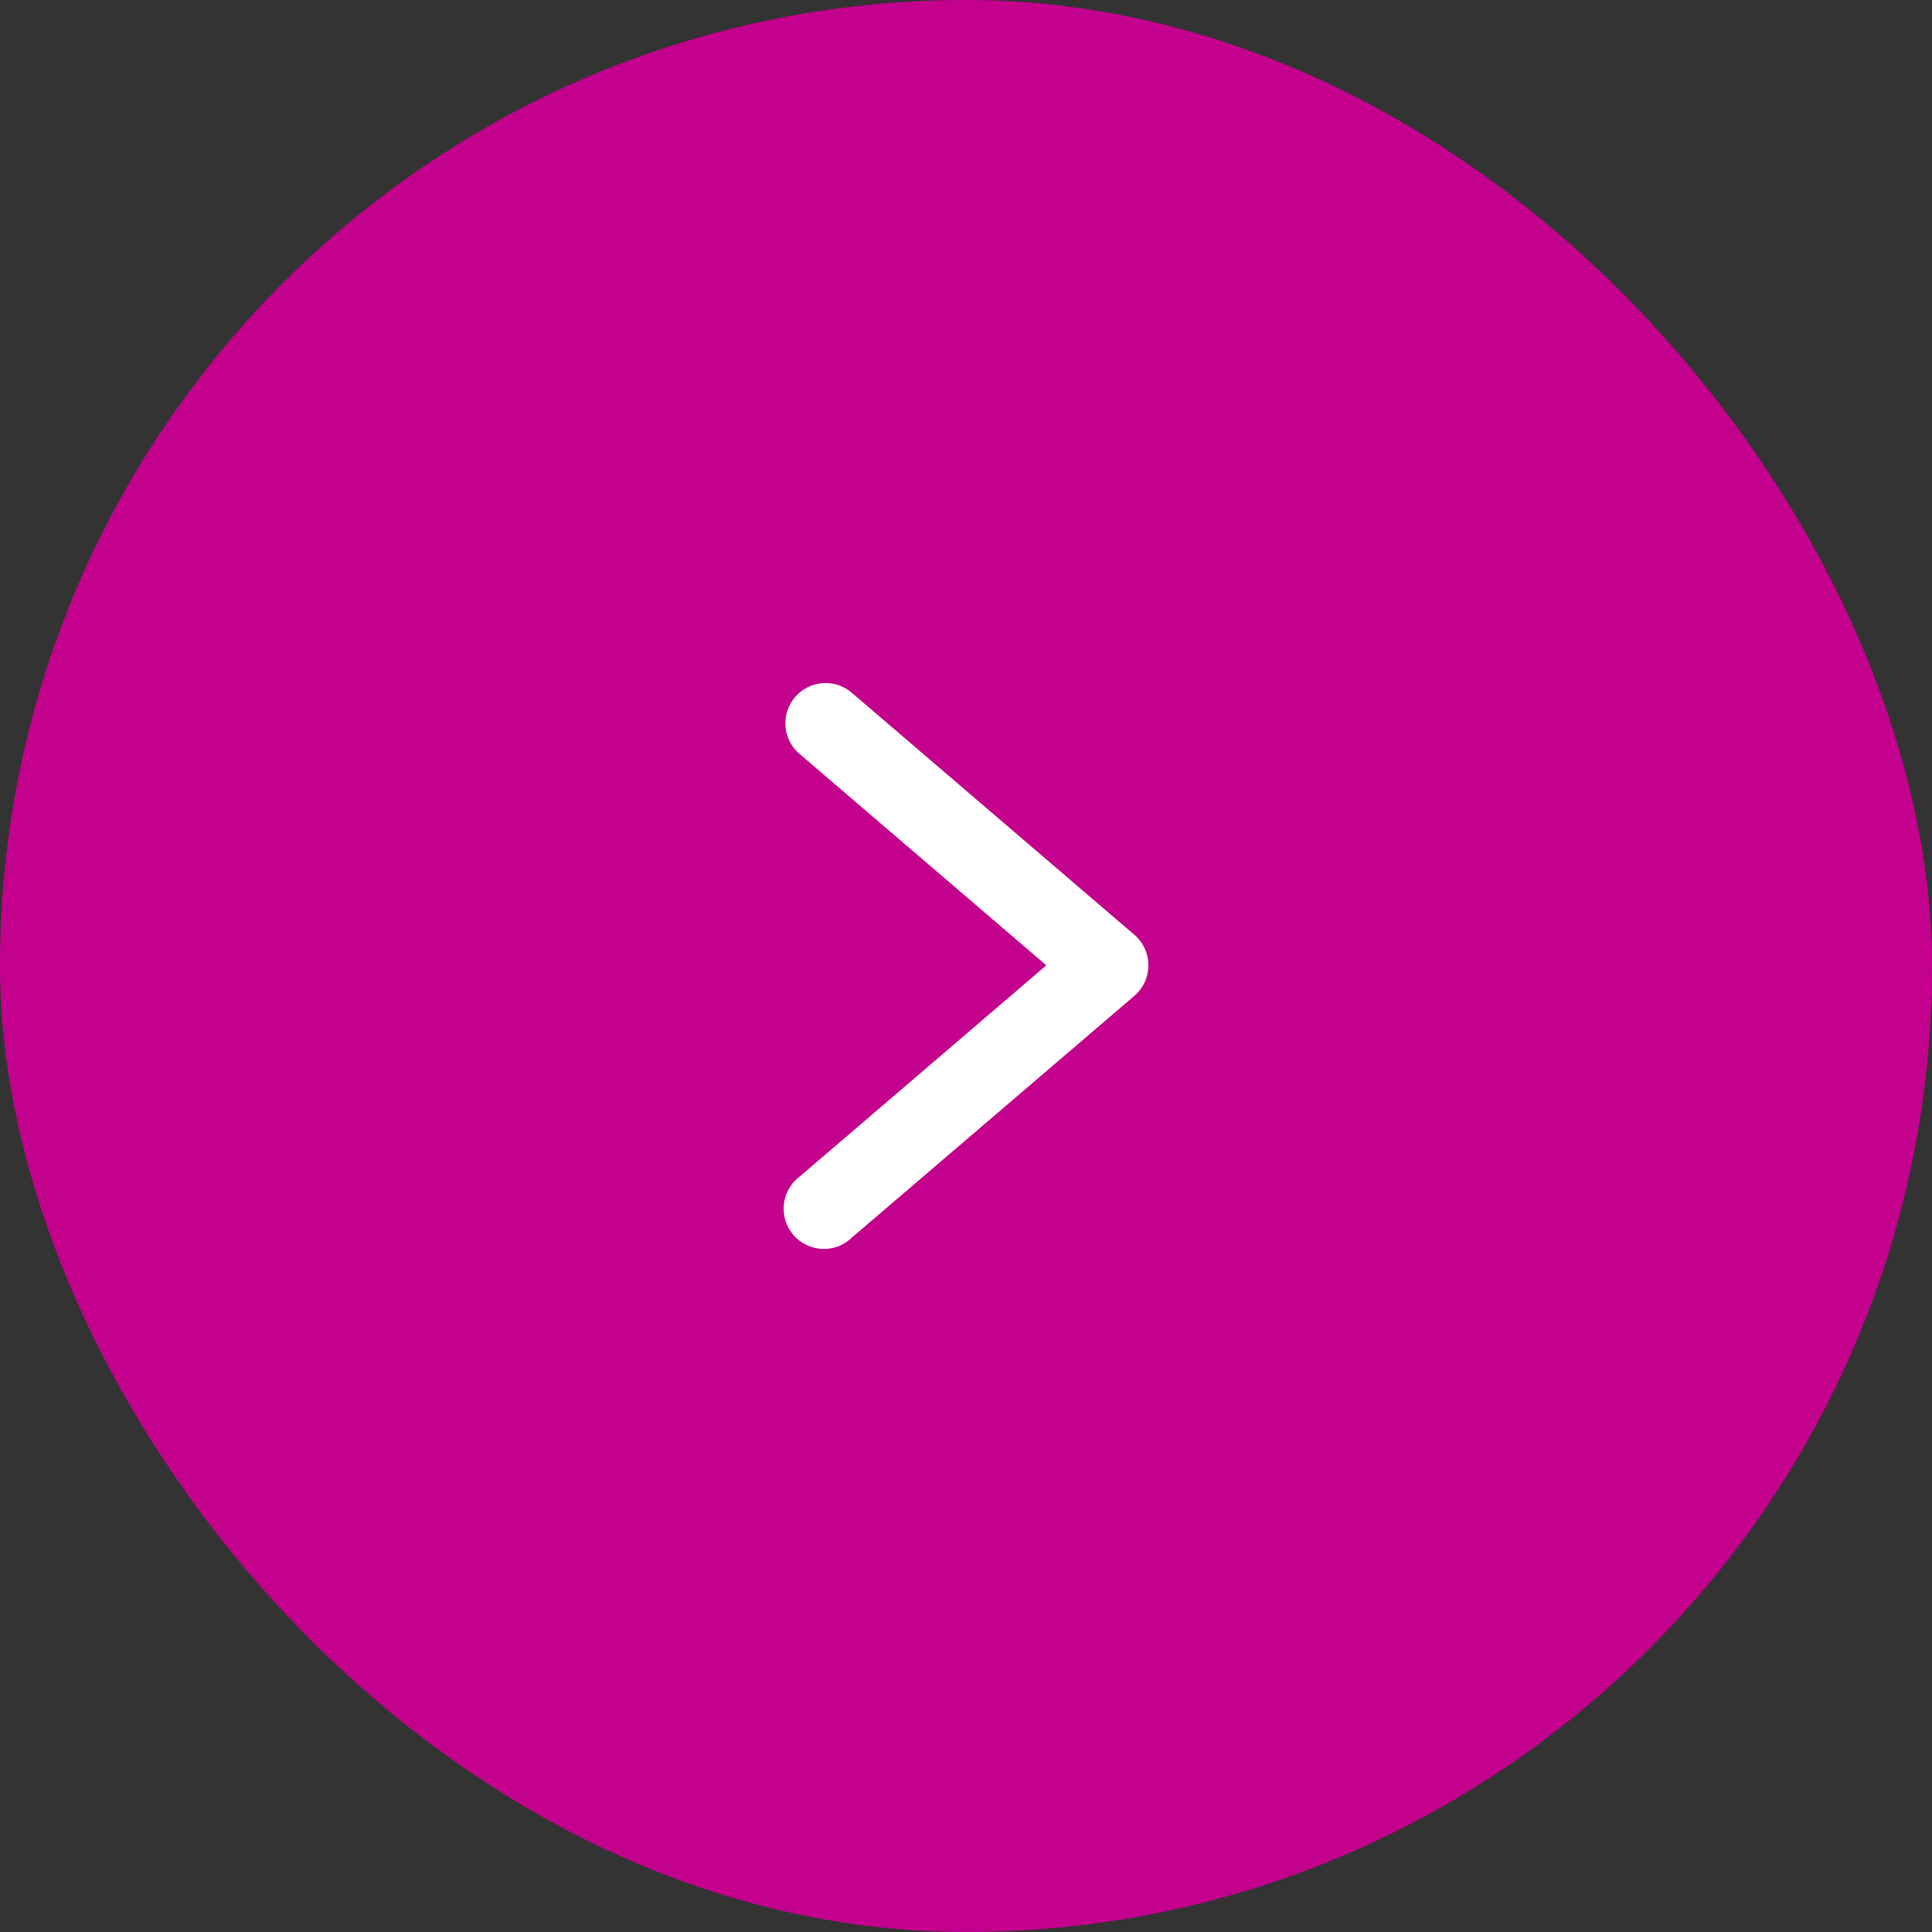 <svg width="40" height="40" viewBox="0 0 40 40" fill="none" xmlns="http://www.w3.org/2000/svg">
<rect x="0" y="0" width="40" height="40" fill="#333333" stroke="none"/>
<rect width="40" height="40" rx="20" fill="#C3018D"/>
<path d="M17.112 14.142C16.939 14.138 16.769 14.188 16.625 14.286C16.482 14.383 16.373 14.522 16.312 14.685C16.252 14.847 16.244 15.024 16.289 15.191C16.334 15.359 16.43 15.508 16.564 15.618L21.663 19.986L16.564 24.353C16.471 24.421 16.394 24.508 16.336 24.607C16.279 24.706 16.242 24.816 16.229 24.93C16.216 25.044 16.227 25.16 16.26 25.269C16.294 25.379 16.35 25.481 16.425 25.568C16.499 25.655 16.591 25.725 16.695 25.775C16.798 25.825 16.91 25.853 17.025 25.858C17.14 25.862 17.254 25.843 17.361 25.801C17.468 25.759 17.565 25.696 17.646 25.615L23.484 20.62C23.576 20.541 23.649 20.444 23.7 20.335C23.75 20.225 23.776 20.106 23.776 19.986C23.776 19.865 23.75 19.746 23.7 19.637C23.649 19.527 23.576 19.43 23.484 19.352L17.646 14.352C17.498 14.221 17.309 14.146 17.112 14.142V14.142Z" fill="white"/>
</svg>
